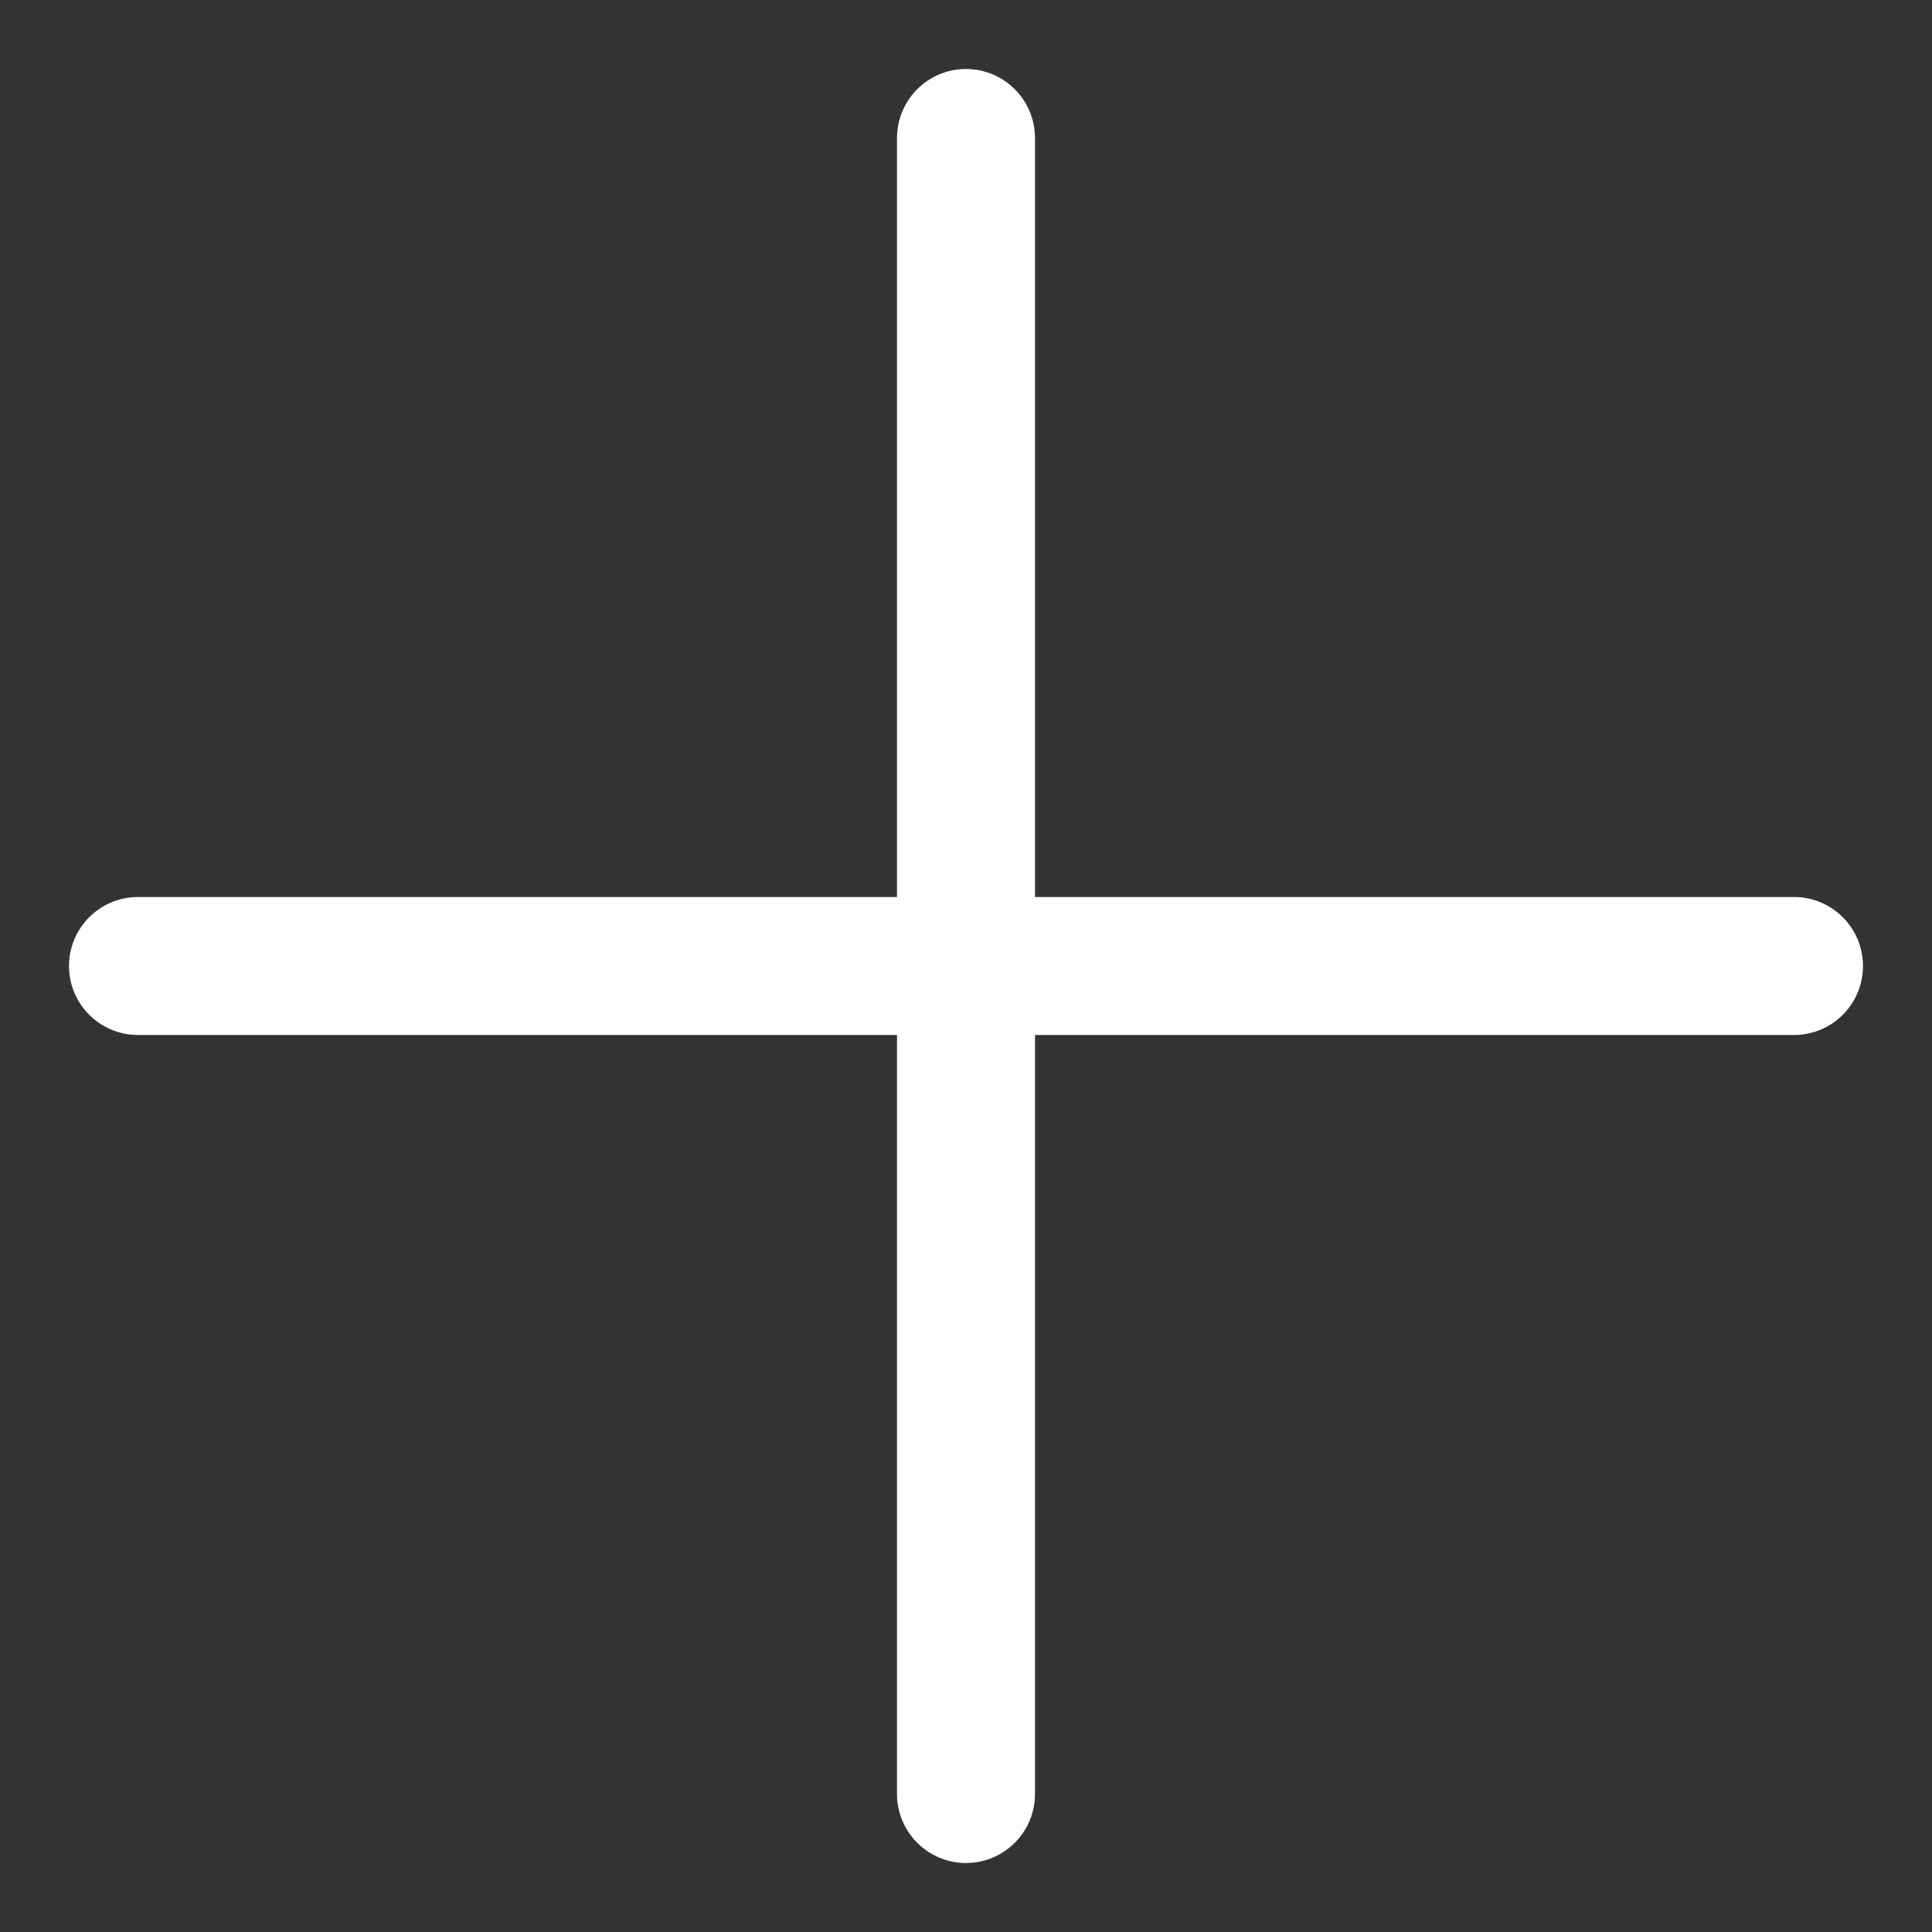 <svg width="14" height="14" viewBox="0 0 14 14" fill="none" xmlns="http://www.w3.org/2000/svg">
<rect x="0" y="0" width="14" height="14" fill="#333333" stroke="none"/>
<path d="M7.5 1C7.5 0.724 7.276 0.5 7 0.5C6.724 0.5 6.5 0.724 6.5 1H7.5ZM6.5 13C6.5 13.276 6.724 13.5 7 13.5C7.276 13.5 7.5 13.276 7.5 13H6.5ZM1 6.5C0.724 6.5 0.5 6.724 0.5 7C0.5 7.276 0.724 7.5 1 7.5V6.5ZM13 7.5C13.276 7.5 13.5 7.276 13.5 7C13.5 6.724 13.276 6.5 13 6.5V7.5ZM6.5 1V13H7.5V1H6.5ZM1 7.5H13V6.5H1V7.5Z" fill="white"/>
</svg>
